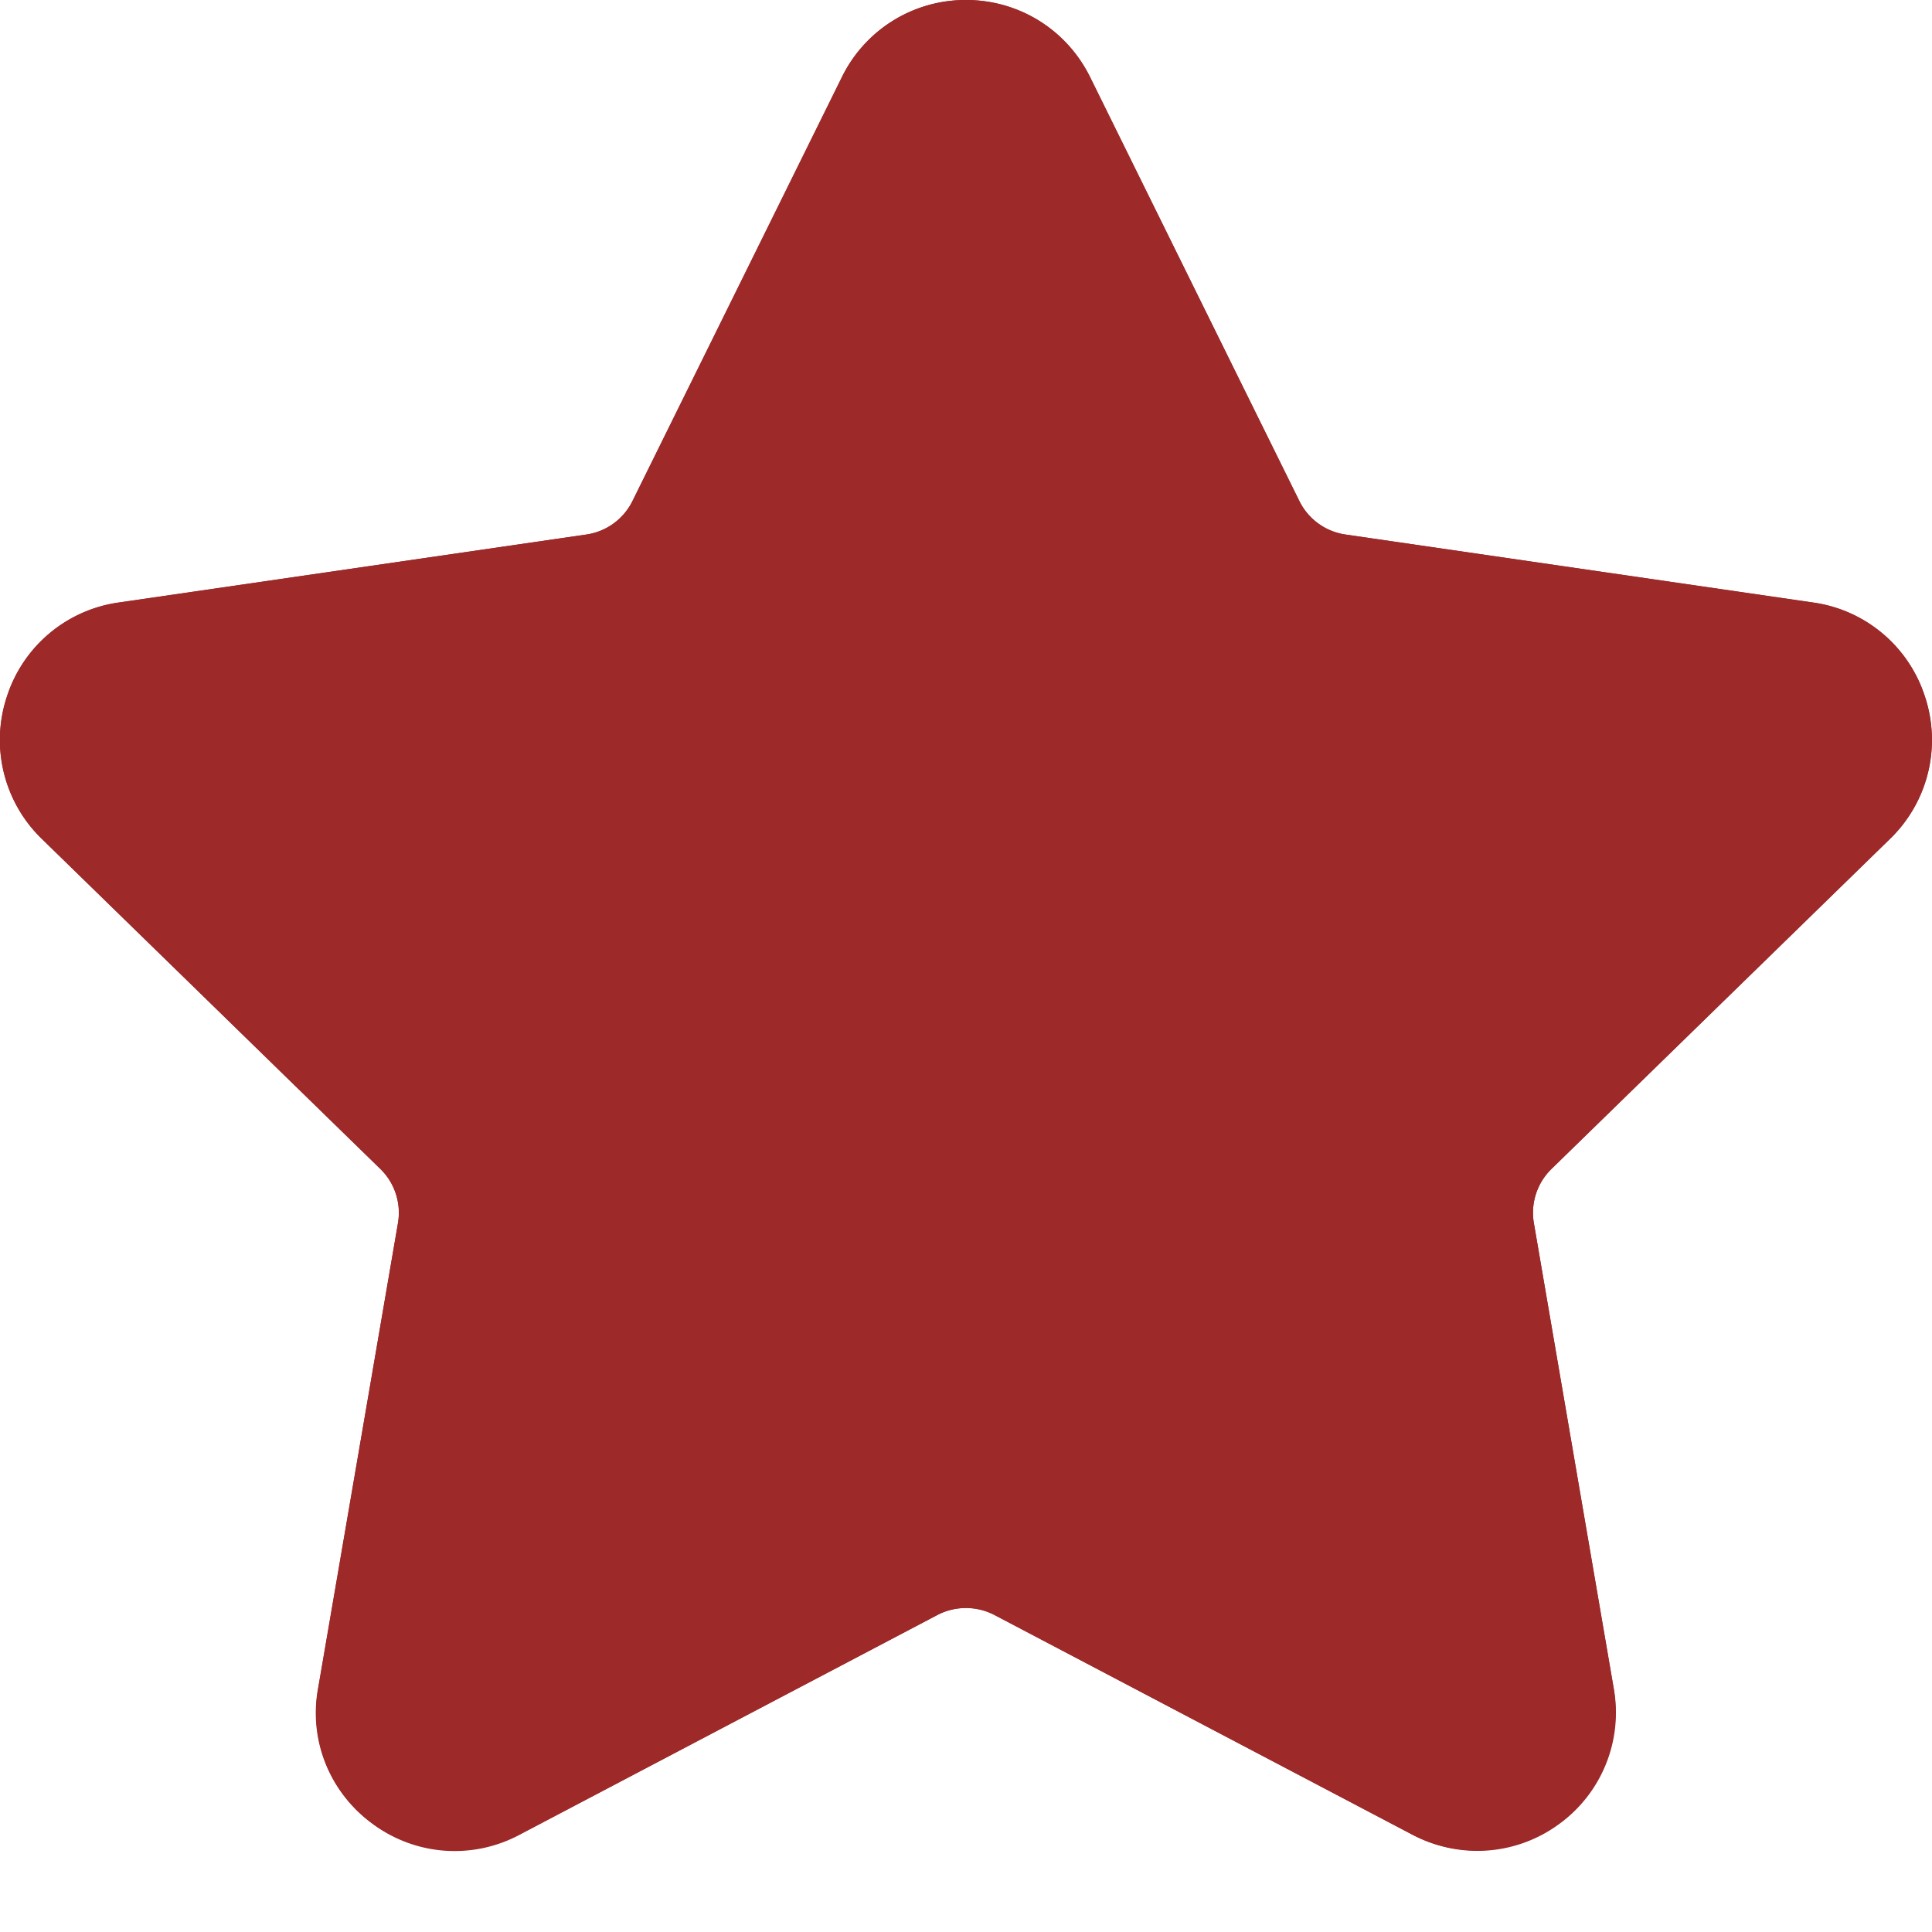 <svg width="12" height="12" fill="none" xmlns="http://www.w3.org/2000/svg"><path d="M9.637 7.26a.38.38 0 00-.11.336l.497 2.894a.855.855 0 01-.342.841.857.857 0 01-.906.066l-2.6-1.366a.38.38 0 00-.353 0l-2.598 1.366a.853.853 0 01-.907-.066.855.855 0 01-.342-.841l.496-2.894a.38.38 0 00-.11-.336L.26 5.21a.855.855 0 01-.217-.882.855.855 0 01.694-.585l2.906-.423a.38.38 0 00.286-.208L5.23.48A.855.855 0 016 0c.33 0 .626.184.772.48L8.07 3.112a.38.38 0 00.286.208l2.905.423a.855.855 0 01.695.585.855.855 0 01-.217.882L9.637 7.26zm-.583.418a.86.86 0 01.248-.762l2.102-2.05a.373.373 0 00.096-.39.373.373 0 00-.307-.258l-2.905-.422a.859.859 0 01-.648-.47L6.34.691A.373.373 0 006 .481a.373.373 0 00-.341.211l-1.3 2.633a.86.86 0 01-.647.47l-2.906.423a.373.373 0 00-.306.259.372.372 0 00.096.39l2.102 2.049a.86.86 0 01.248.762L2.45 10.57a.373.373 0 00.15.372c.12.087.27.097.401.029L5.6 9.606a.862.862 0 01.802 0L9 10.972c.131.068.28.058.4-.03a.373.373 0 00.152-.37l-.498-2.894z" fill="#9D2929"/><g clip-path="url(#clip0)"><path d="M11.74 5.21a.855.855 0 00.217-.882.854.854 0 00-.695-.586L8.357 3.32a.38.38 0 01-.286-.208L6.77.48A.855.855 0 006 0a.855.855 0 00-.772.48l-1.3 2.632a.38.38 0 01-.286.208l-2.905.422a.855.855 0 00-.695.586.855.855 0 00.217.882l2.103 2.05a.38.38 0 01.11.336l-.497 2.893a.843.843 0 00.188.698.87.87 0 001.06.21l2.6-1.367a.39.39 0 01.353 0l2.599 1.367a.863.863 0 001.248-.907l-.496-2.894a.38.38 0 01.11-.336l2.103-2.05z" fill="#9D2929"/></g><defs><clipPath id="clip0"><path fill="#fff" d="M0 0h12v12H0z"/></clipPath></defs></svg>
